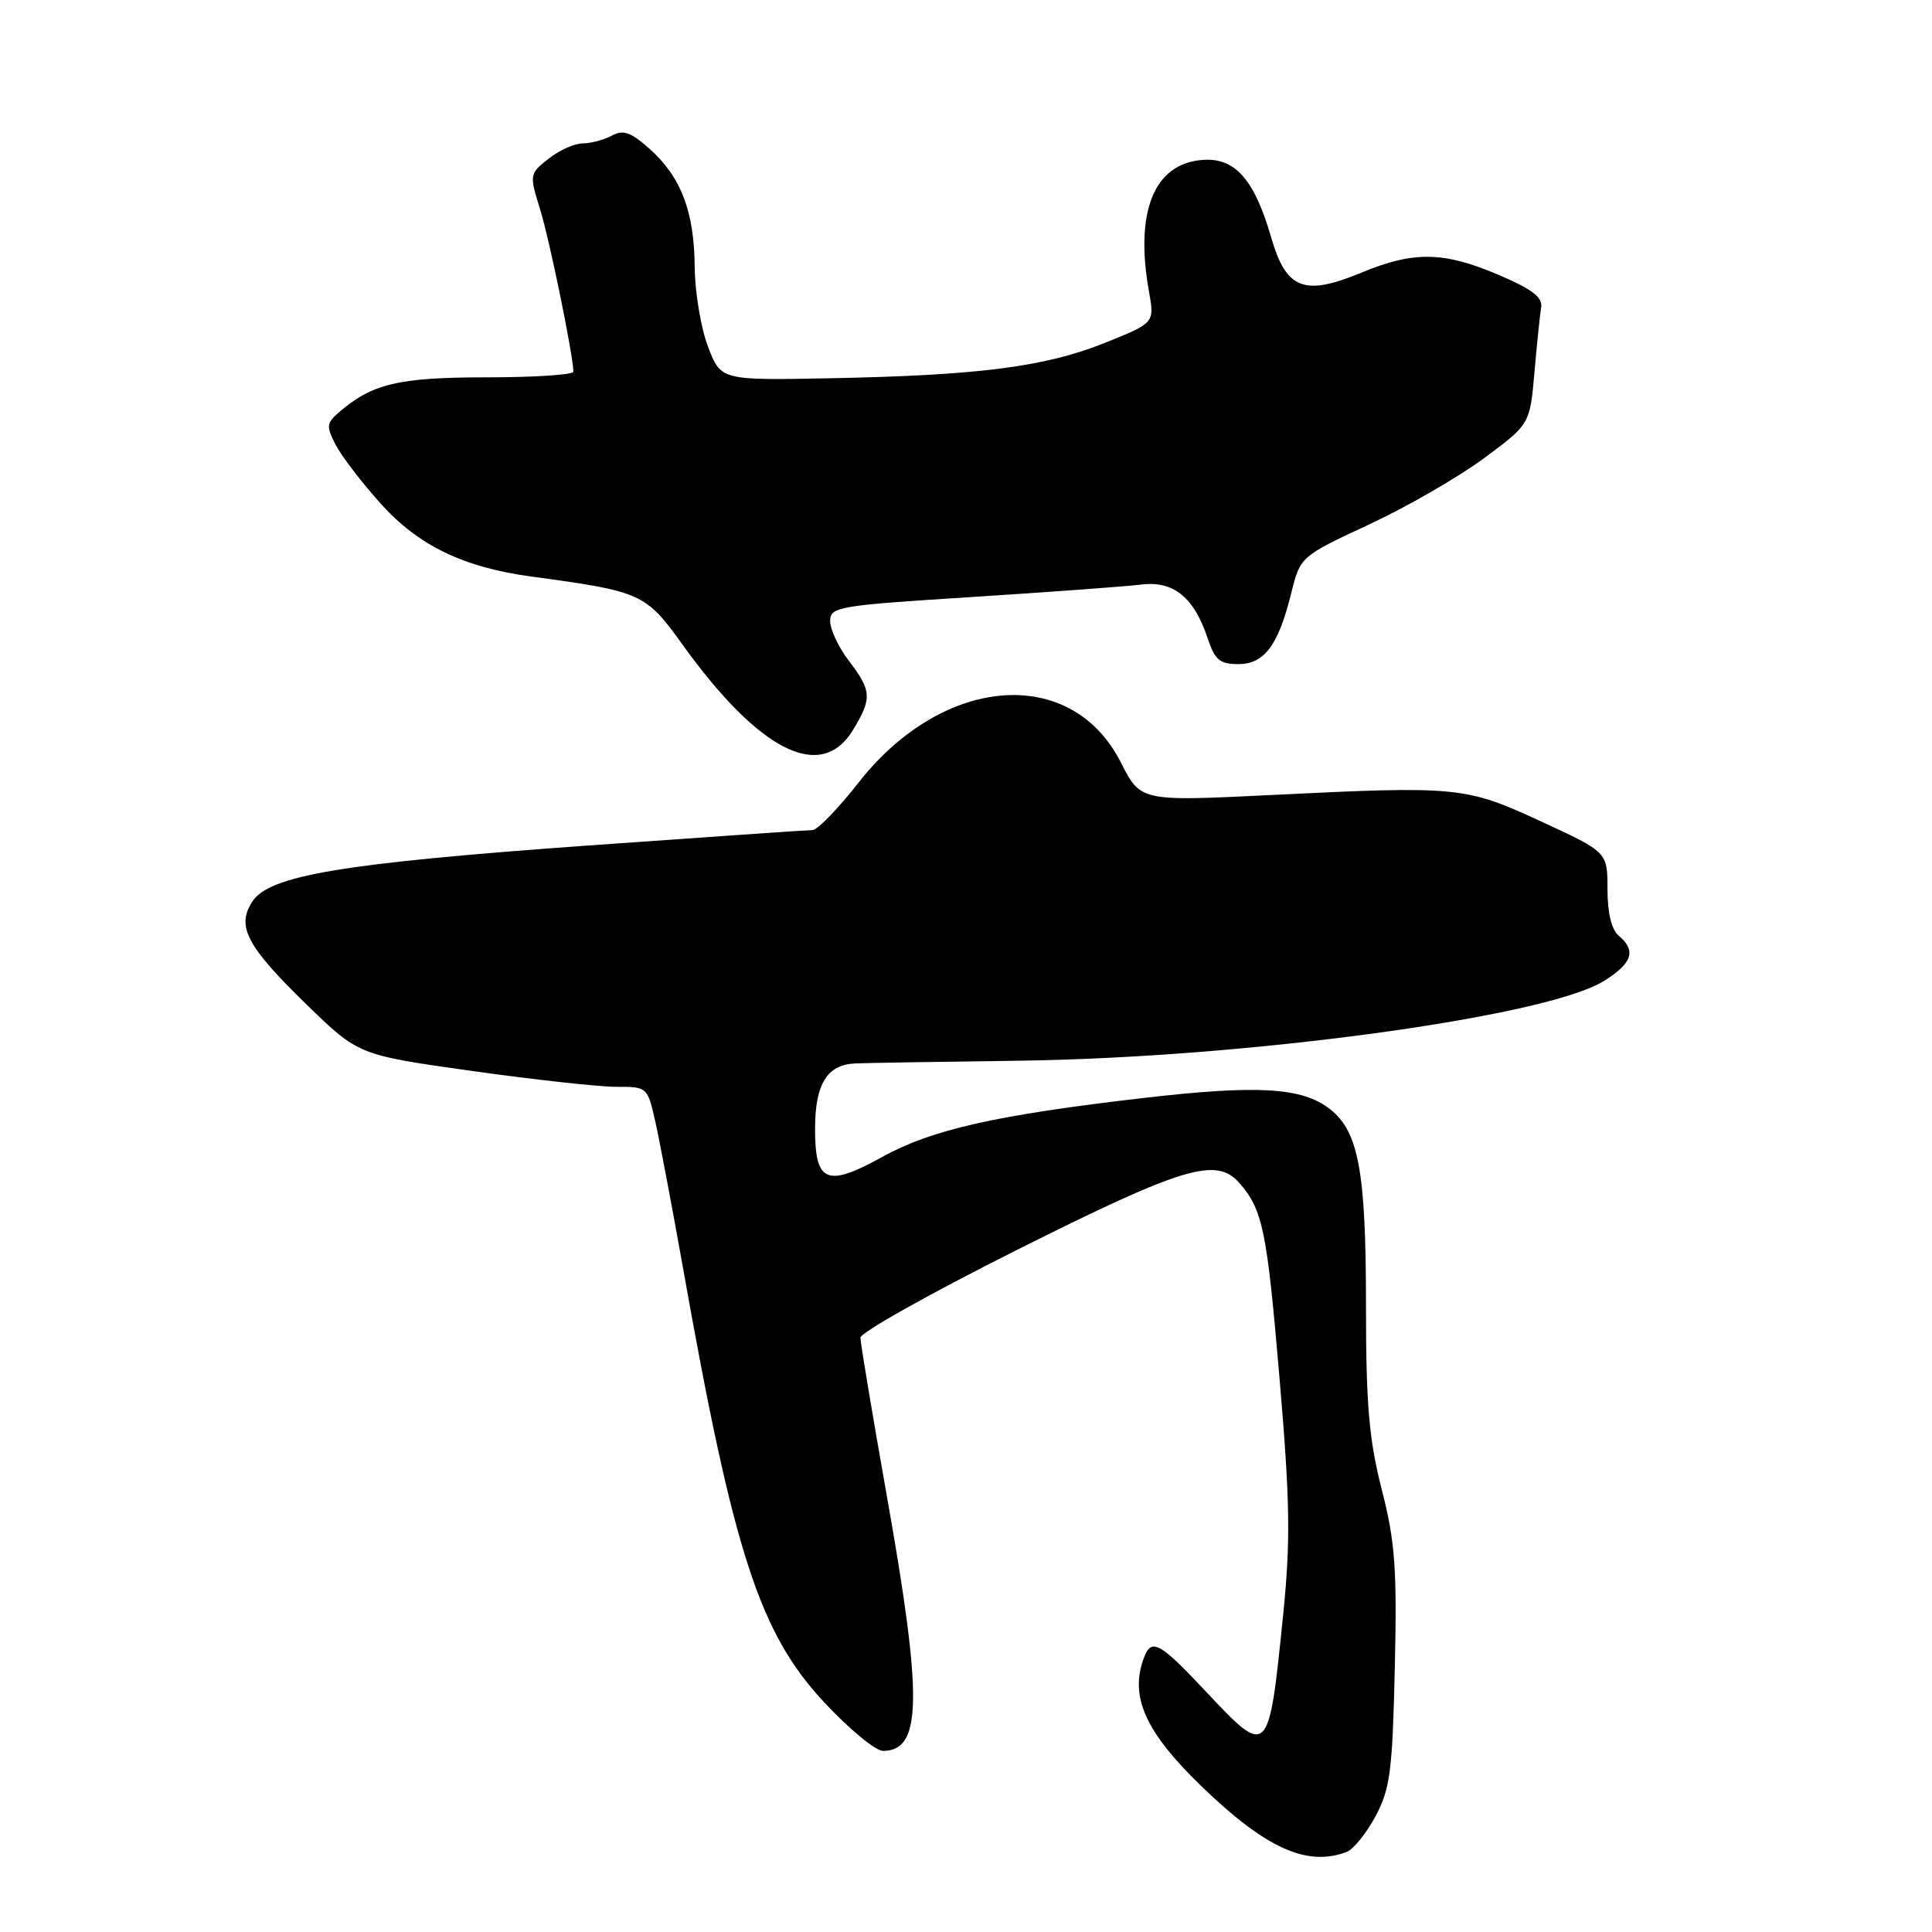 <?xml version="1.0" encoding="UTF-8" standalone="no"?>
<!DOCTYPE svg PUBLIC "-//W3C//DTD SVG 1.1//EN" "http://www.w3.org/Graphics/SVG/1.1/DTD/svg11.dtd" >
<svg xmlns="http://www.w3.org/2000/svg" xmlns:xlink="http://www.w3.org/1999/xlink" version="1.1" viewBox="0 0 256 256">
 <g >
 <path fill="currentColor"
d=" M 178.46 245.38 C 179.35 245.03 181.07 242.90 182.28 240.63 C 184.21 237.00 184.51 234.63 184.82 220.99 C 185.12 207.79 184.86 204.28 183.08 197.33 C 181.39 190.71 181.00 186.11 181.00 172.95 C 181.00 155.27 180.03 149.95 176.25 146.98 C 172.56 144.08 166.73 143.73 151.50 145.49 C 132.00 147.75 123.44 149.68 116.96 153.27 C 109.55 157.37 108.00 156.73 108.00 149.60 C 108.00 143.65 109.58 141.07 113.32 140.91 C 114.52 140.85 124.28 140.69 135.00 140.55 C 165.20 140.15 204.80 134.76 212.50 130.00 C 216.29 127.66 216.85 125.95 214.50 124.00 C 213.54 123.20 213.00 120.99 213.00 117.83 C 213.00 112.91 213.00 112.91 204.25 108.87 C 194.18 104.21 193.24 104.12 168.32 105.35 C 151.13 106.19 151.13 106.19 148.51 101.01 C 141.97 88.12 125.01 89.40 113.82 103.63 C 111.07 107.13 108.30 110.00 107.66 109.99 C 107.02 109.99 93.68 110.91 78.00 112.03 C 45.42 114.37 35.71 115.99 33.45 119.44 C 31.28 122.74 32.67 125.37 40.66 133.14 C 47.50 139.79 47.50 139.79 62.50 141.90 C 70.75 143.06 79.37 144.01 81.65 144.01 C 85.79 144.00 85.80 144.02 86.86 148.75 C 87.44 151.36 89.08 160.03 90.50 168.00 C 97.23 205.91 100.66 216.43 109.28 225.64 C 112.55 229.14 116.02 232.00 116.99 232.00 C 122.16 232.00 122.28 225.14 117.56 198.50 C 115.61 187.50 114.01 177.94 114.01 177.25 C 114.00 176.57 123.45 171.28 134.99 165.50 C 156.81 154.58 161.18 153.27 164.22 156.75 C 167.32 160.30 167.87 162.98 169.52 182.35 C 170.94 198.93 171.02 204.03 170.04 213.82 C 168.10 232.96 168.09 232.98 159.66 224.00 C 153.70 217.65 152.58 217.04 151.61 219.58 C 149.63 224.74 151.70 229.42 159.17 236.66 C 167.71 244.92 173.20 247.40 178.46 245.38 Z  M 113.01 96.75 C 115.57 92.55 115.51 91.54 112.50 87.59 C 111.12 85.79 110.00 83.41 110.00 82.30 C 110.00 80.40 111.03 80.23 128.75 79.11 C 139.06 78.45 149.17 77.71 151.21 77.46 C 155.50 76.92 158.23 79.14 160.05 84.66 C 160.97 87.43 161.65 88.00 164.05 88.00 C 167.53 88.00 169.36 85.56 171.09 78.62 C 172.30 73.74 172.30 73.74 181.40 69.50 C 186.41 67.17 193.25 63.22 196.61 60.74 C 202.72 56.21 202.72 56.21 203.32 49.36 C 203.65 45.59 204.05 41.70 204.21 40.72 C 204.43 39.39 202.99 38.30 198.50 36.39 C 191.27 33.32 187.32 33.26 180.44 36.11 C 172.83 39.27 170.45 38.36 168.47 31.56 C 166.18 23.68 163.63 20.82 159.23 21.20 C 152.89 21.74 150.35 28.08 152.25 38.65 C 152.99 42.79 152.99 42.79 146.33 45.46 C 138.45 48.61 129.69 49.74 110.01 50.12 C 95.52 50.40 95.52 50.40 93.82 45.95 C 92.88 43.50 92.08 38.74 92.05 35.37 C 91.99 28.01 90.24 23.44 86.07 19.72 C 83.58 17.50 82.58 17.15 81.05 17.98 C 79.99 18.54 78.26 19.00 77.20 19.00 C 76.14 19.00 74.11 19.91 72.69 21.03 C 70.15 23.03 70.13 23.12 71.58 27.78 C 72.82 31.79 75.92 46.90 75.98 49.25 C 75.99 49.66 70.80 50.00 64.45 50.00 C 52.75 50.00 49.23 50.85 44.79 54.74 C 43.27 56.07 43.24 56.55 44.47 58.93 C 45.23 60.41 47.93 63.93 50.47 66.76 C 55.47 72.32 61.44 75.19 70.50 76.41 C 84.92 78.35 85.56 78.63 90.36 85.31 C 100.59 99.56 108.78 103.69 113.01 96.75 Z "/>
</g>
</svg>